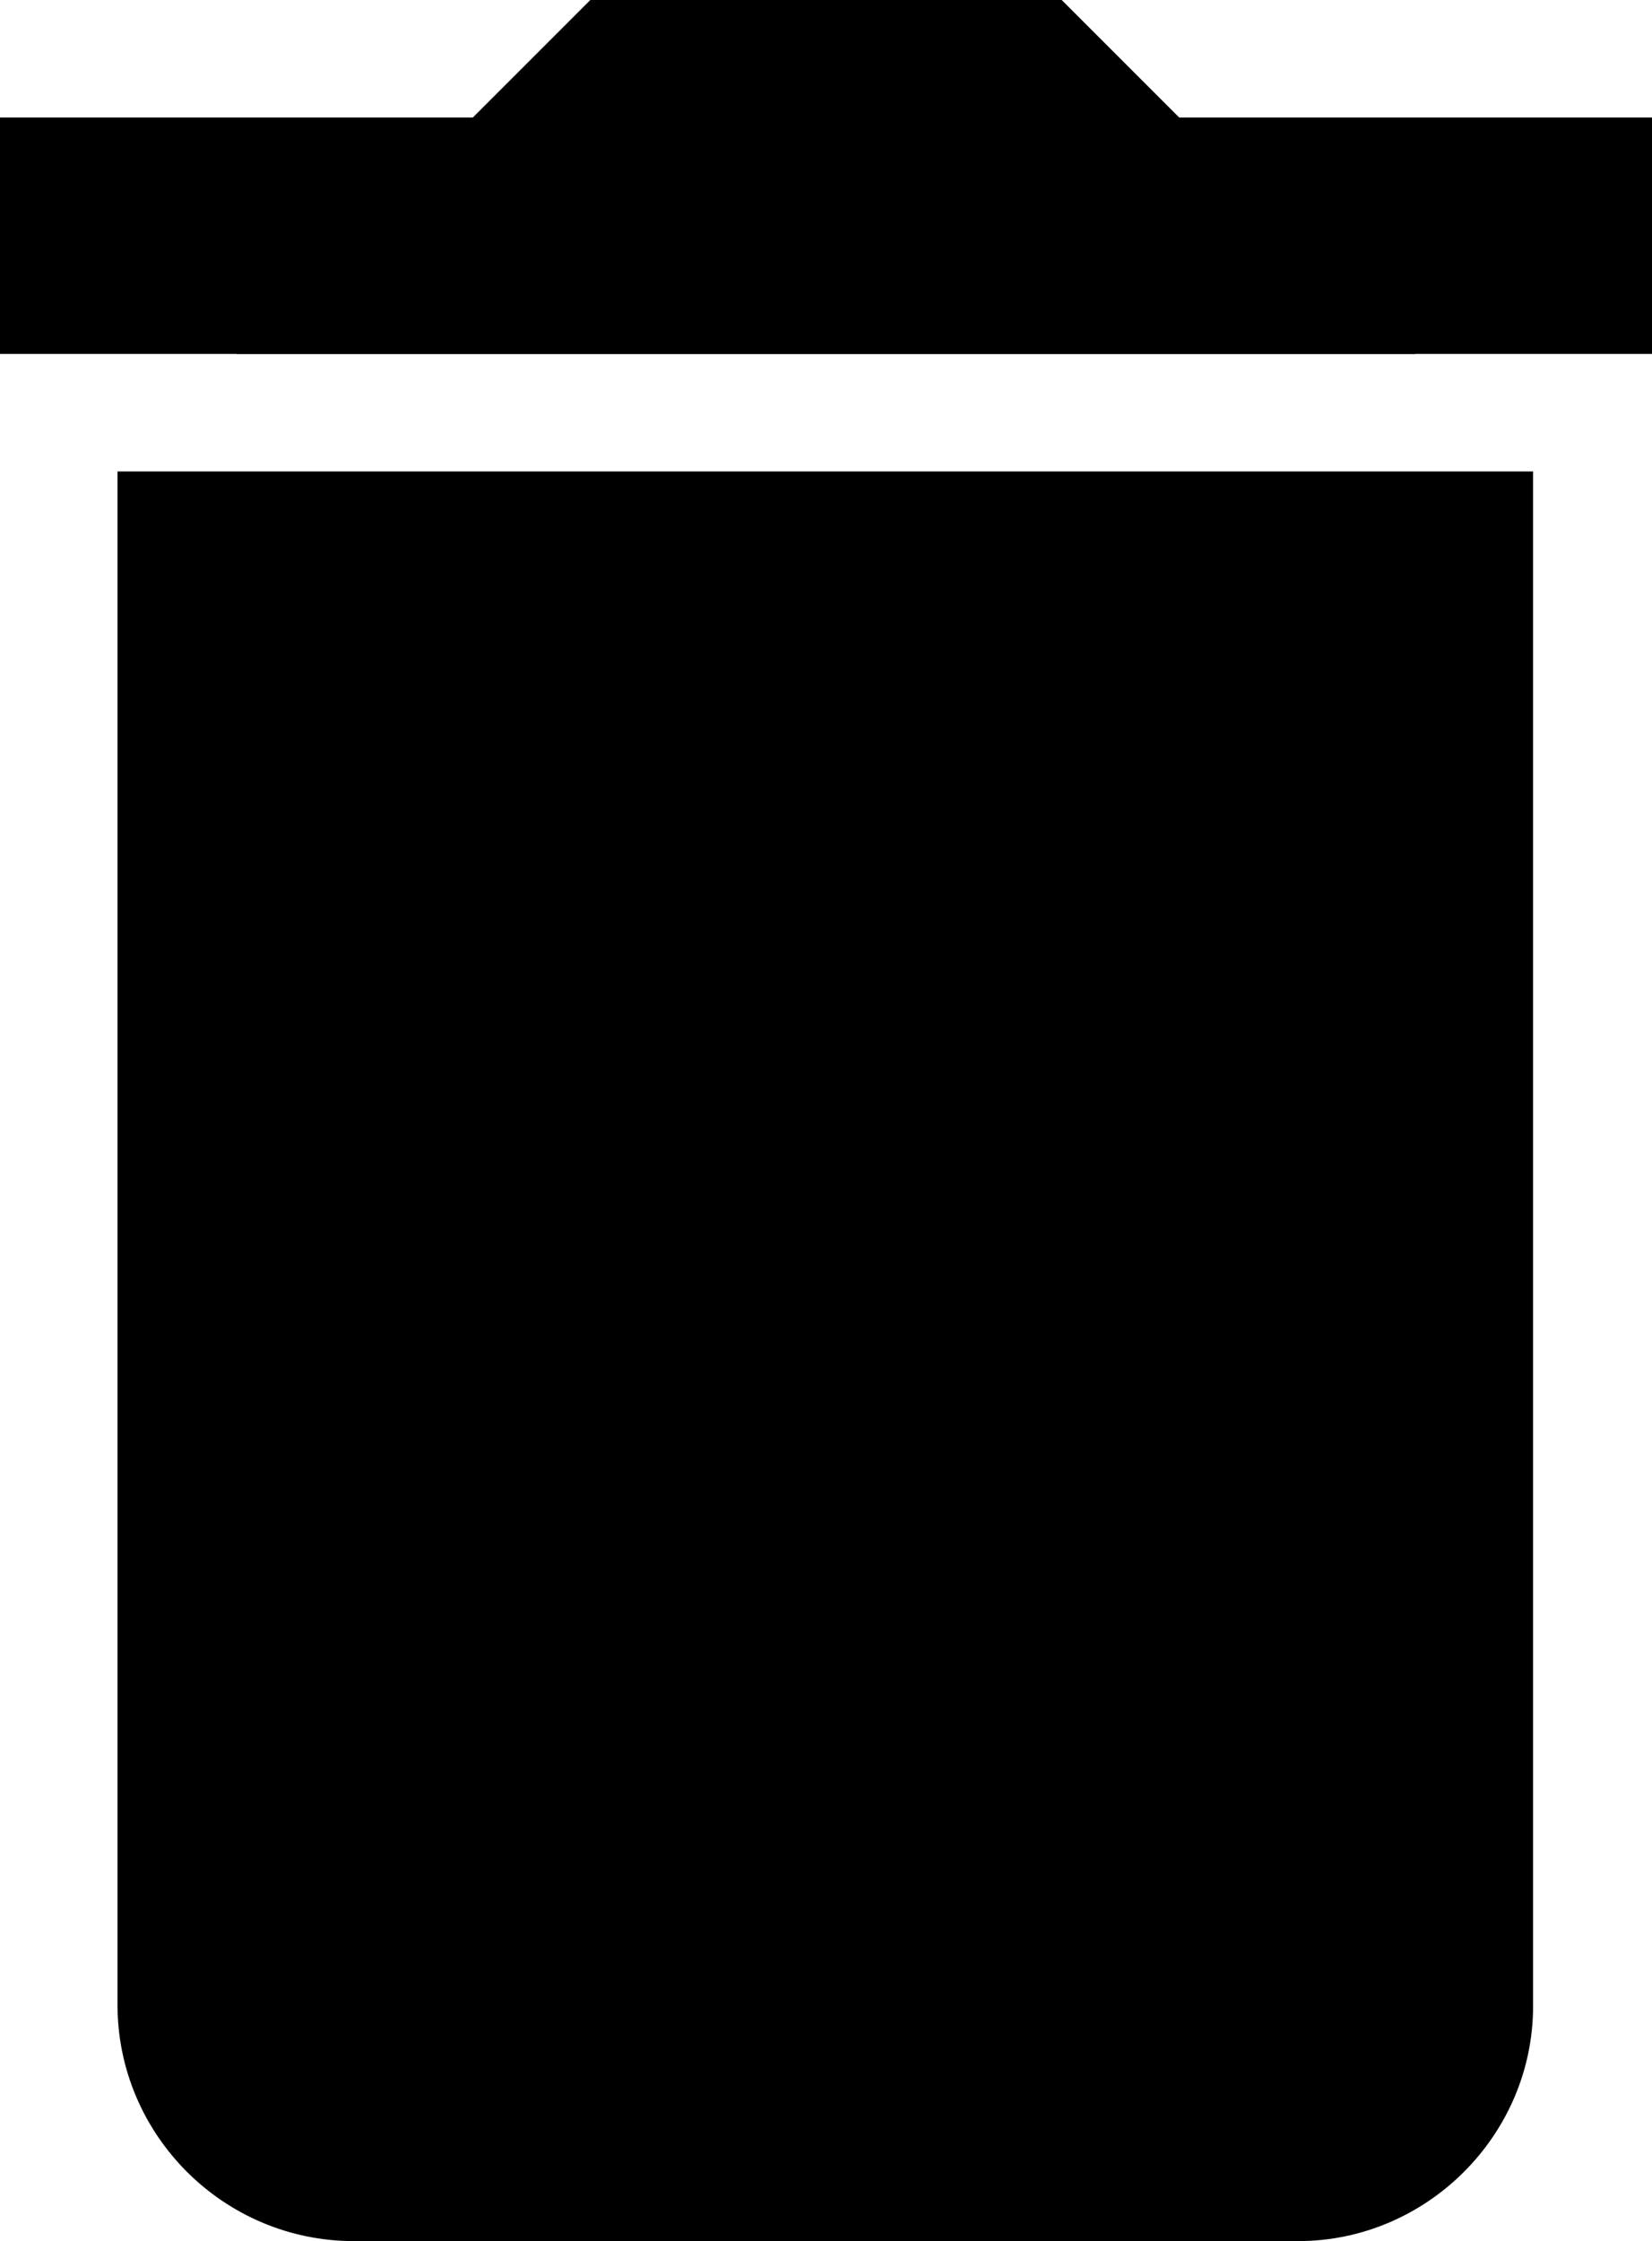 <?xml version="1.0" encoding="utf-8"?>
<!-- Generator: Adobe Illustrator 22.0.1, SVG Export Plug-In . SVG Version: 6.00 Build 0)  -->
<svg version="1.1" id="Layer_1" xmlns="http://www.w3.org/2000/svg" xmlns:xlink="http://www.w3.org/1999/xlink" x="0px" y="0px"
	 viewBox="0 0 116.7 158.3" style="enable-background:new 0 0 116.7 158.3;" xml:space="preserve">
<g>
	<path d="M108.3,141.7V33.3H8.3v108.3c0,9.2,7.5,16.7,16.7,16.7h66.7C100.8,158.3,108.3,150.8,108.3,141.7z"/>
	<rect y="8.3" width="116.7" height="16.7"/>
	<polygon points="100,25 75,0 41.7,0 16.7,25 	"/>
</g>
</svg>
